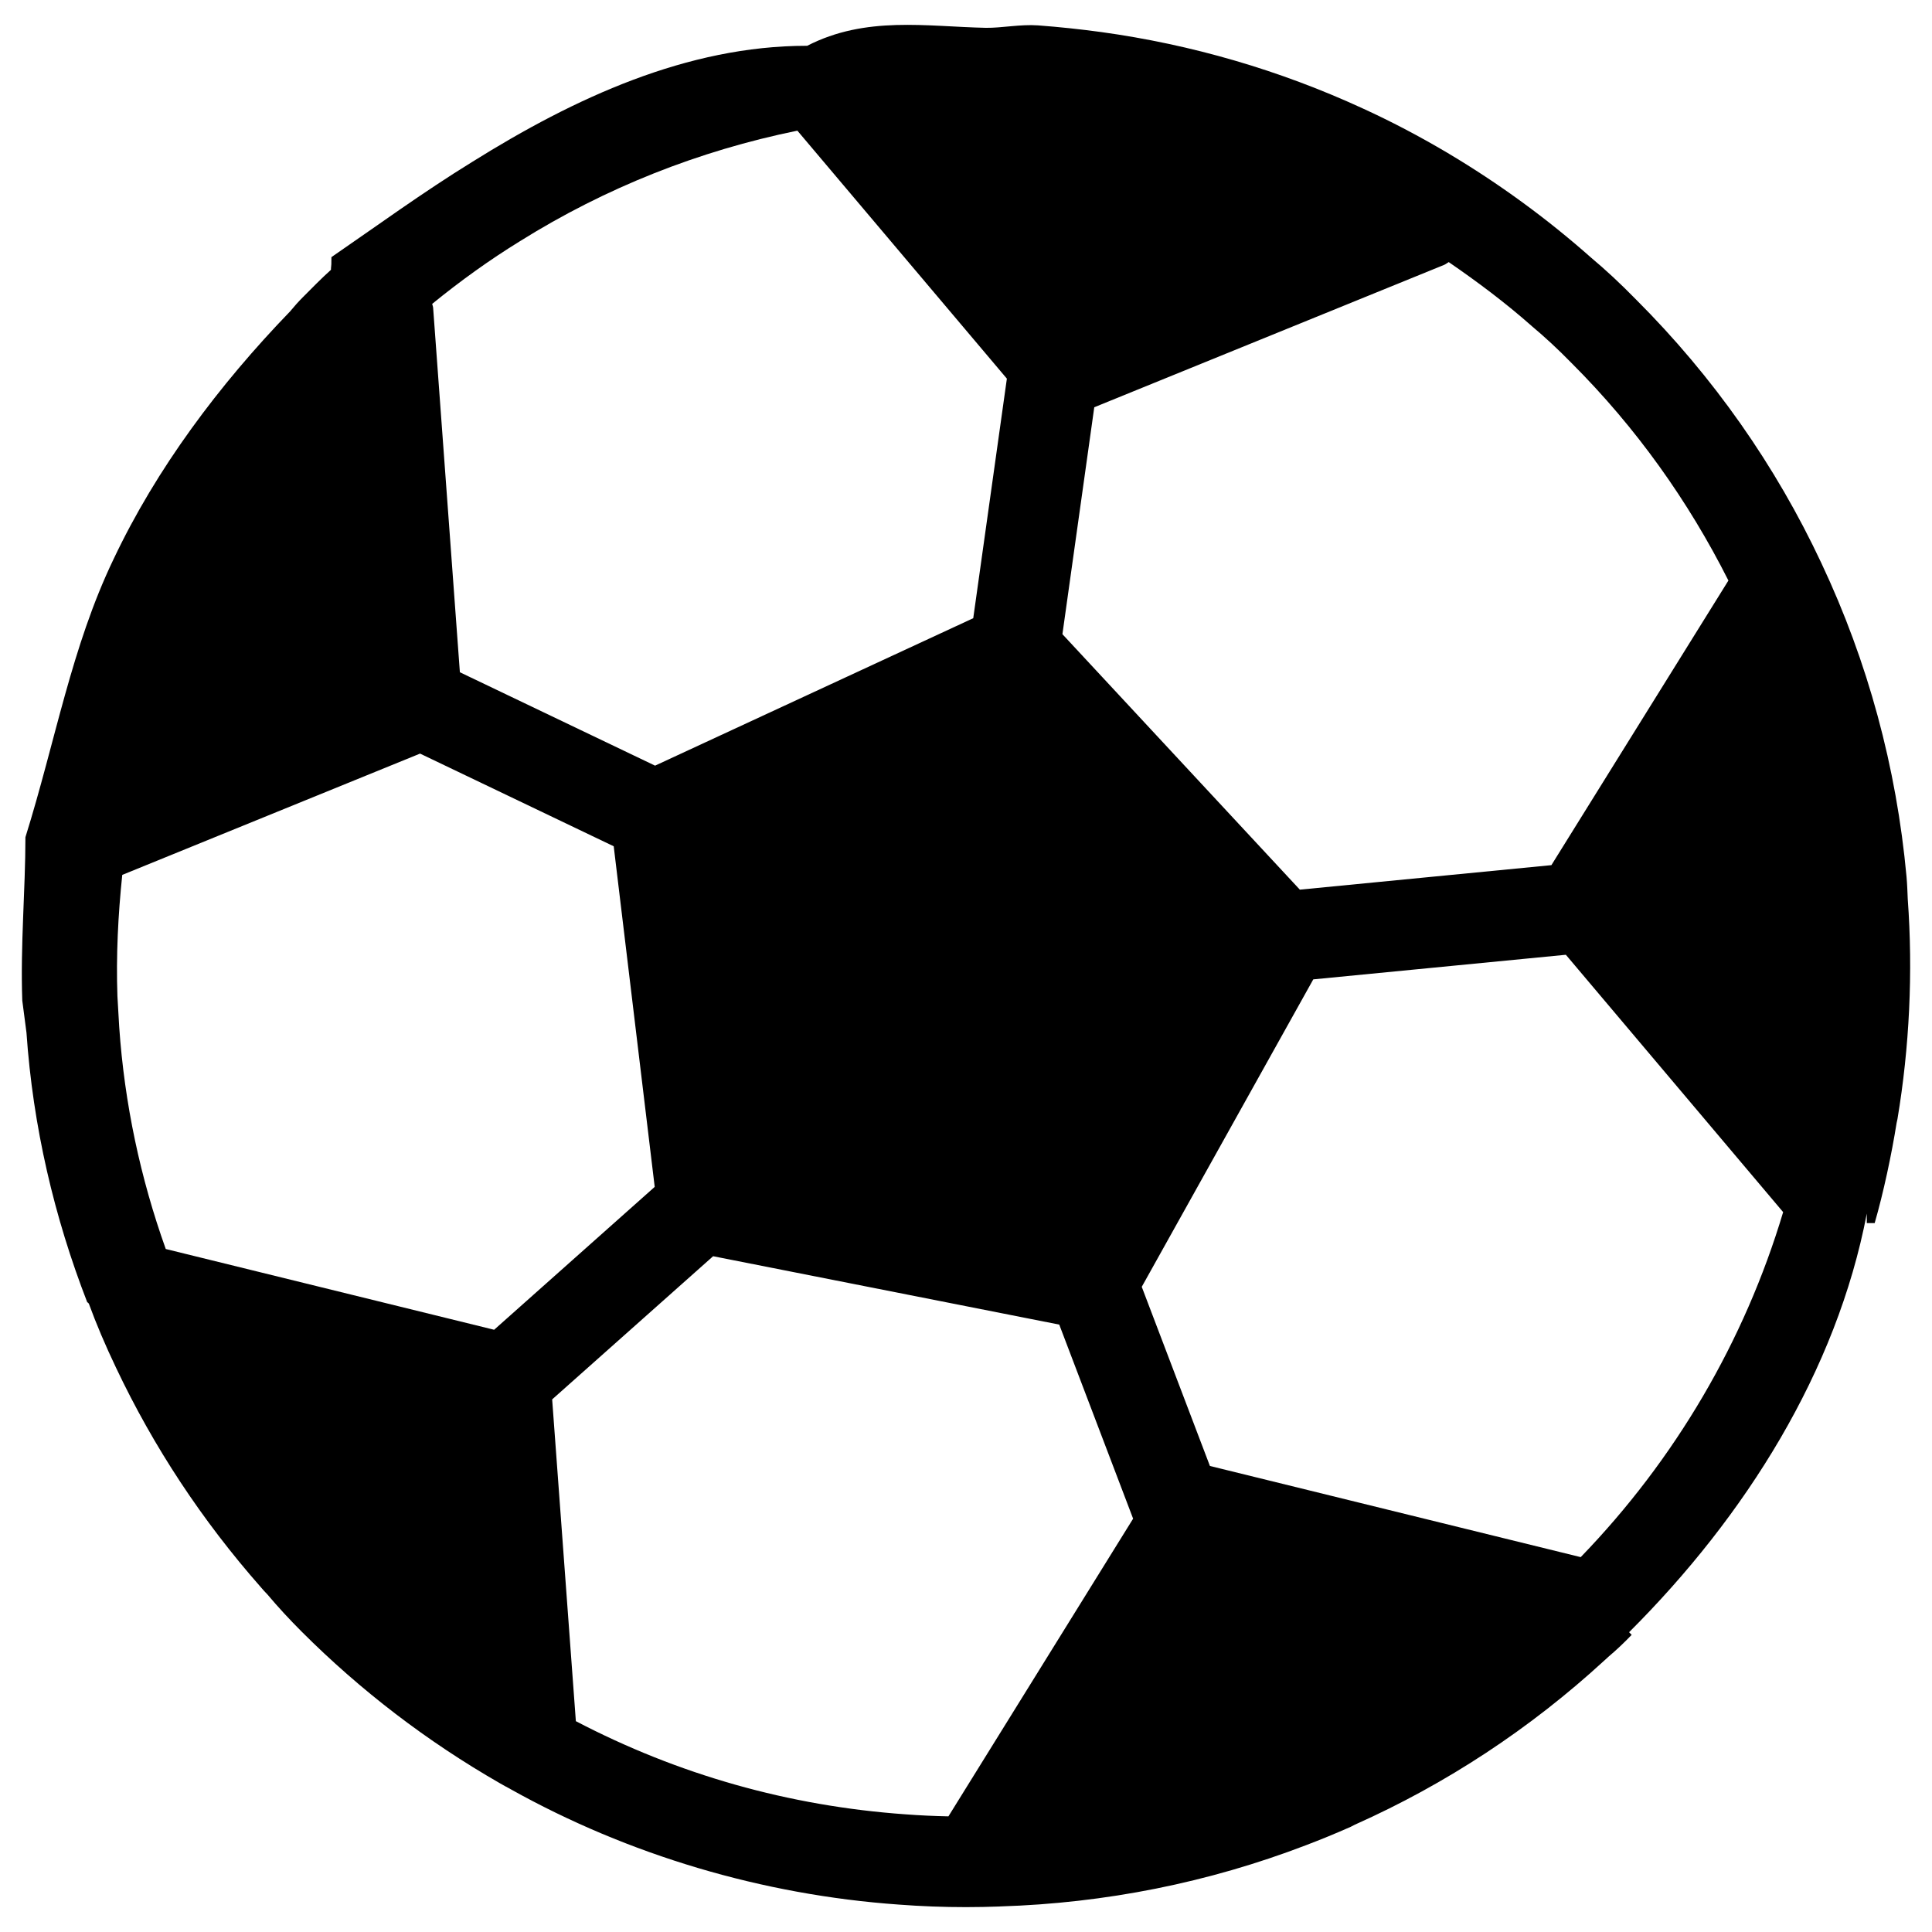 <?xml version="1.0" encoding="UTF-8" standalone="no"?>
<svg
   xmlns:dc="http://purl.org/dc/elements/1.1/"
   xmlns:cc="http://creativecommons.org/ns#"
   xmlns:rdf="http://www.w3.org/1999/02/22-rdf-syntax-ns#"
   xmlns:svg="http://www.w3.org/2000/svg"
   xmlns="http://www.w3.org/2000/svg"
   xmlns:sodipodi="http://sodipodi.sourceforge.net/DTD/sodipodi-0.dtd"
   xmlns:inkscape="http://www.inkscape.org/namespaces/inkscape"
   version="1.1"
   viewBox="0 0 64 64"
   enable-background="new 0 0 87.679 87.679"
   id="svg903"
   sodipodi:docname="Football.svg"
   width="64"
   height="64">
  <g
     id="g901"
     transform="translate(0.722,-18.392)">
    <path
       d="m 62.434,47.433 c -0.333,-3.626 -1.28,-7.117 -2.815,-10.375 -10e-4,-0.002 -10e-4,-0.003 -0.002,-0.005 -1.518,-3.24 -3.585,-6.182 -6.137,-8.733 -0.518,-0.53 -1.019,-0.995 -1.495,-1.393 -1.457,-1.292 -3.054,-2.458 -4.749,-3.466 -0.002,-10e-4 -0.003,-0.002 -0.004,-0.003 -0.957,-0.565 -1.882,-1.05 -2.826,-1.481 -2.741,-1.261 -5.652,-2.11 -8.655,-2.524 -0.69,-0.094 -1.38,-0.167 -2.083,-0.22 -0.586,-0.042 -1.207,0.087 -1.727,0.081 -1.982,-0.042 -3.977,-0.405 -5.924,0.595 -0.005,0 -0.009,0 -0.014,0 -3.96,0 -7.691,1.726 -11.08,3.845 -1.638,1.008 -3.208,2.155 -4.665,3.155 0,0 -10e-4,0 -10e-4,0 -10e-4,0 -0.002,0.234 -0.003,0.235 -0.003,0.003 -0.007,0.122 -0.011,0.126 -10e-4,0.001 -10e-4,0.06 -0.002,0.06 -0.315,0.283 -0.629,0.605 -0.932,0.909 -0.141,0.141 -0.29,0.308 -0.423,0.47 -2.352,2.434 -4.423,5.2 -5.845,8.203 -1.398,2.911 -1.921,6.016 -2.921,9.214 0,0 0,0.001 0,0.002 0,1.755 -0.169,3.562 -0.104,5.407 l 0.139,1.066 c 0.214,3.109 0.919,6.113 2.014,8.933 10e-4,0.002 0.02,0.004 0.021,0.007 0.002,0.006 0.015,0.012 0.017,0.018 0.002,0.005 0.008,0.011 0.01,0.016 10e-4,10e-4 0.004,0.003 0.005,0.004 0.247,0.676 0.542,1.371 0.901,2.123 1.243,2.624 2.849,5.06 4.803,7.277 0.067,0.079 0.135,0.155 0.208,0.228 0.341,0.406 0.723,0.821 1.134,1.232 1.953,1.953 4.154,3.639 6.574,5.028 0.111,0.064 0.222,0.125 0.333,0.183 0.004,0.002 0.008,0.006 0.012,0.008 3.908,2.185 8.361,3.508 12.868,3.826 0.733,0.056 1.477,0.084 2.222,0.084 0.373,0 0.747,-0.008 1.119,-0.021 0.004,0 0.008,-10e-4 0.012,-0.002 3.489,-0.108 6.896,-0.789 10.127,-2.026 0.496,-0.189 0.99,-0.391 1.486,-0.611 0.048,-0.022 0.095,-0.046 0.14,-0.072 3.026,-1.35 5.809,-3.182 8.273,-5.447 0.04,-0.033 0.08,-0.073 0.119,-0.11 0.274,-0.229 0.545,-0.489 0.776,-0.73 l -0.085,-0.088 c 3.861,-3.851 6.874,-8.646 7.874,-13.867 0,-10e-4 0,-10e-4 0,-0.002 0,-10e-4 0,0.316 0,0.316 0,0 0.174,0 0.174,0 h 0.087 c 0.29,-1 0.563,-2.286 0.726,-3.314 0.003,-0.018 0.027,-0.115 0.029,-0.133 0.397,-2.375 0.518,-4.864 0.341,-7.282 -0.009,-0.231 -0.02,-0.513 -0.041,-0.746 z M 51.349,30.43 c 2.125,2.125 3.853,4.55 5.185,7.193 l -5.864,9.428 -8.333,0.812 -7.865,-8.463 1.055,-7.517 11.586,-4.715 c 0.058,-0.023 0.102,-0.065 0.156,-0.094 0.953,0.656 1.883,1.35 2.758,2.126 0.434,0.363 0.863,0.761 1.322,1.23 z M 15.647,62.442 4.769,59.767 C 3.932,57.427 3.402,54.957 3.227,52.413 L 3.168,51.397 c -0.047,-1.355 0.022,-2.7 0.16,-4.023 l 9.865,-4.018 6.415,3.07 1.358,11.283 z m 0.857,-36.061 c 2.83,-1.769 5.919,-2.993 9.188,-3.661 l 6.94,8.215 -1.114,7.936 -10.54,4.884 -6.466,-3.094 -0.886,-12.072 C 13.623,28.543 13.602,28.503 13.595,28.458 14.527,27.699 15.498,27 16.504,26.381 Z m 1.85,49.027 -0.785,-10.659 5.332,-4.743 11.466,2.265 2.447,6.429 -6.118,9.861 C 30.221,78.551 29.746,78.53 29.275,78.494 25.406,78.22 21.738,77.176 18.354,75.408 Z M 51.641,69.974 39.358,66.954 37.1,61.02 l 5.682,-10.185 8.367,-0.815 7.198,8.525 c -1.277,4.27 -3.578,8.196 -6.706,11.429 z" />
  </g>
</svg>
